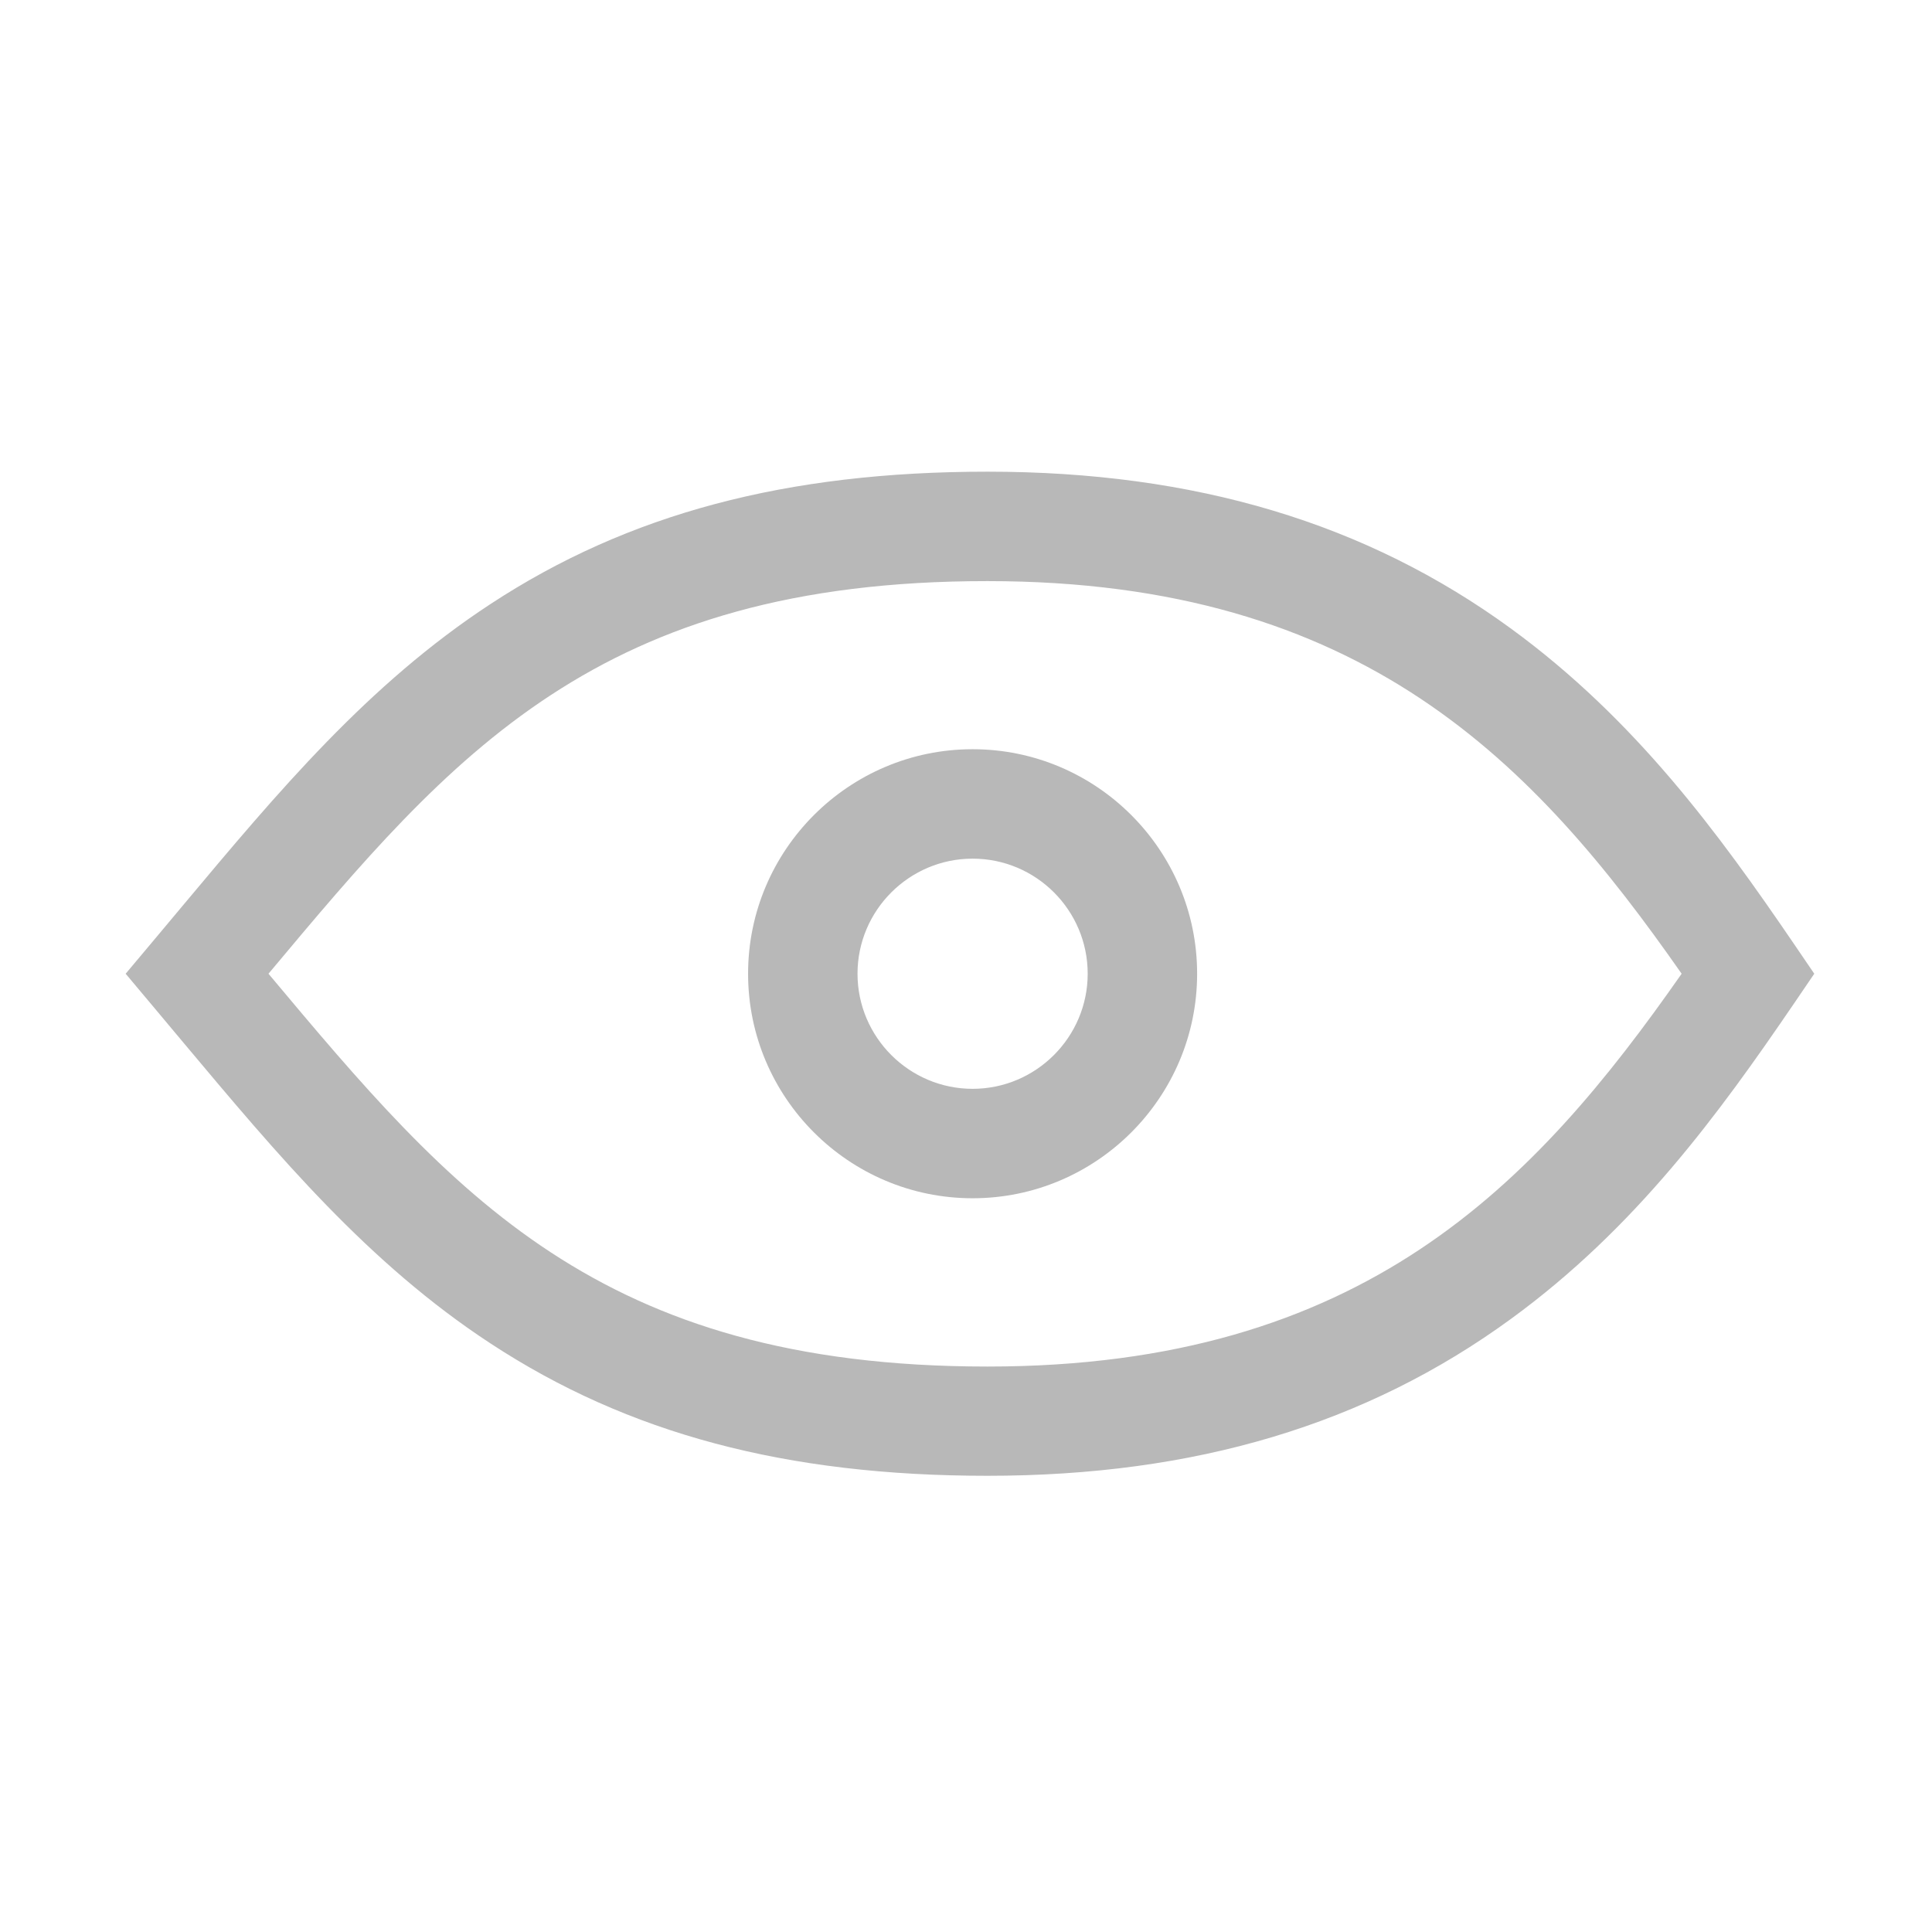 <?xml version="1.0" standalone="no"?><!DOCTYPE svg PUBLIC "-//W3C//DTD SVG 1.1//EN" "http://www.w3.org/Graphics/SVG/1.1/DTD/svg11.dtd"><svg t="1586238647001" class="icon" viewBox="0 0 1024 1024" version="1.1" xmlns="http://www.w3.org/2000/svg" p-id="2104" width="24" height="24" xmlns:xlink="http://www.w3.org/1999/xlink"><defs><style type="text/css"></style></defs><path d="M523.4 782.2c-106.8 0-190.5-22.3-263.5-70.2-64.7-42.4-112.3-99.3-162.7-159.4-4.9-5.9-9.9-11.8-14.9-17.8l-15.7-18.7 15.7-18.7c5-6 10-11.9 14.9-17.8 50.4-60.2 98-117 162.7-159.4 73-47.9 156.8-70.2 263.5-70.2 110 0 200.8 27.2 277.5 83.2 66 48.2 110.1 108.7 149.6 166.6l11.1 16.3-11.1 16.3C911 590.3 867 650.8 800.9 699c-76.7 56-167.5 83.2-277.5 83.2zM142.3 516.1c97.5 116.4 174.8 208.2 381.1 208.2 199.1 0 289.9-96.6 367.9-208.2C813.3 404.5 722.5 308 523.4 308c-206.3-0.1-283.7 91.7-381.1 208.1z" fill="#B8B8B8" p-id="2105"></path><path d="M515.5 635.1c-65.6 0-119-53.4-119-119s53.4-119 119-119 119 53.4 119 119-53.4 119-119 119z m0-180c-33.6 0-61 27.4-61 61s27.4 61 61 61 61-27.4 61-61c0-33.7-27.4-61-61-61z" fill="#B8B8B8" p-id="2106"></path></svg>